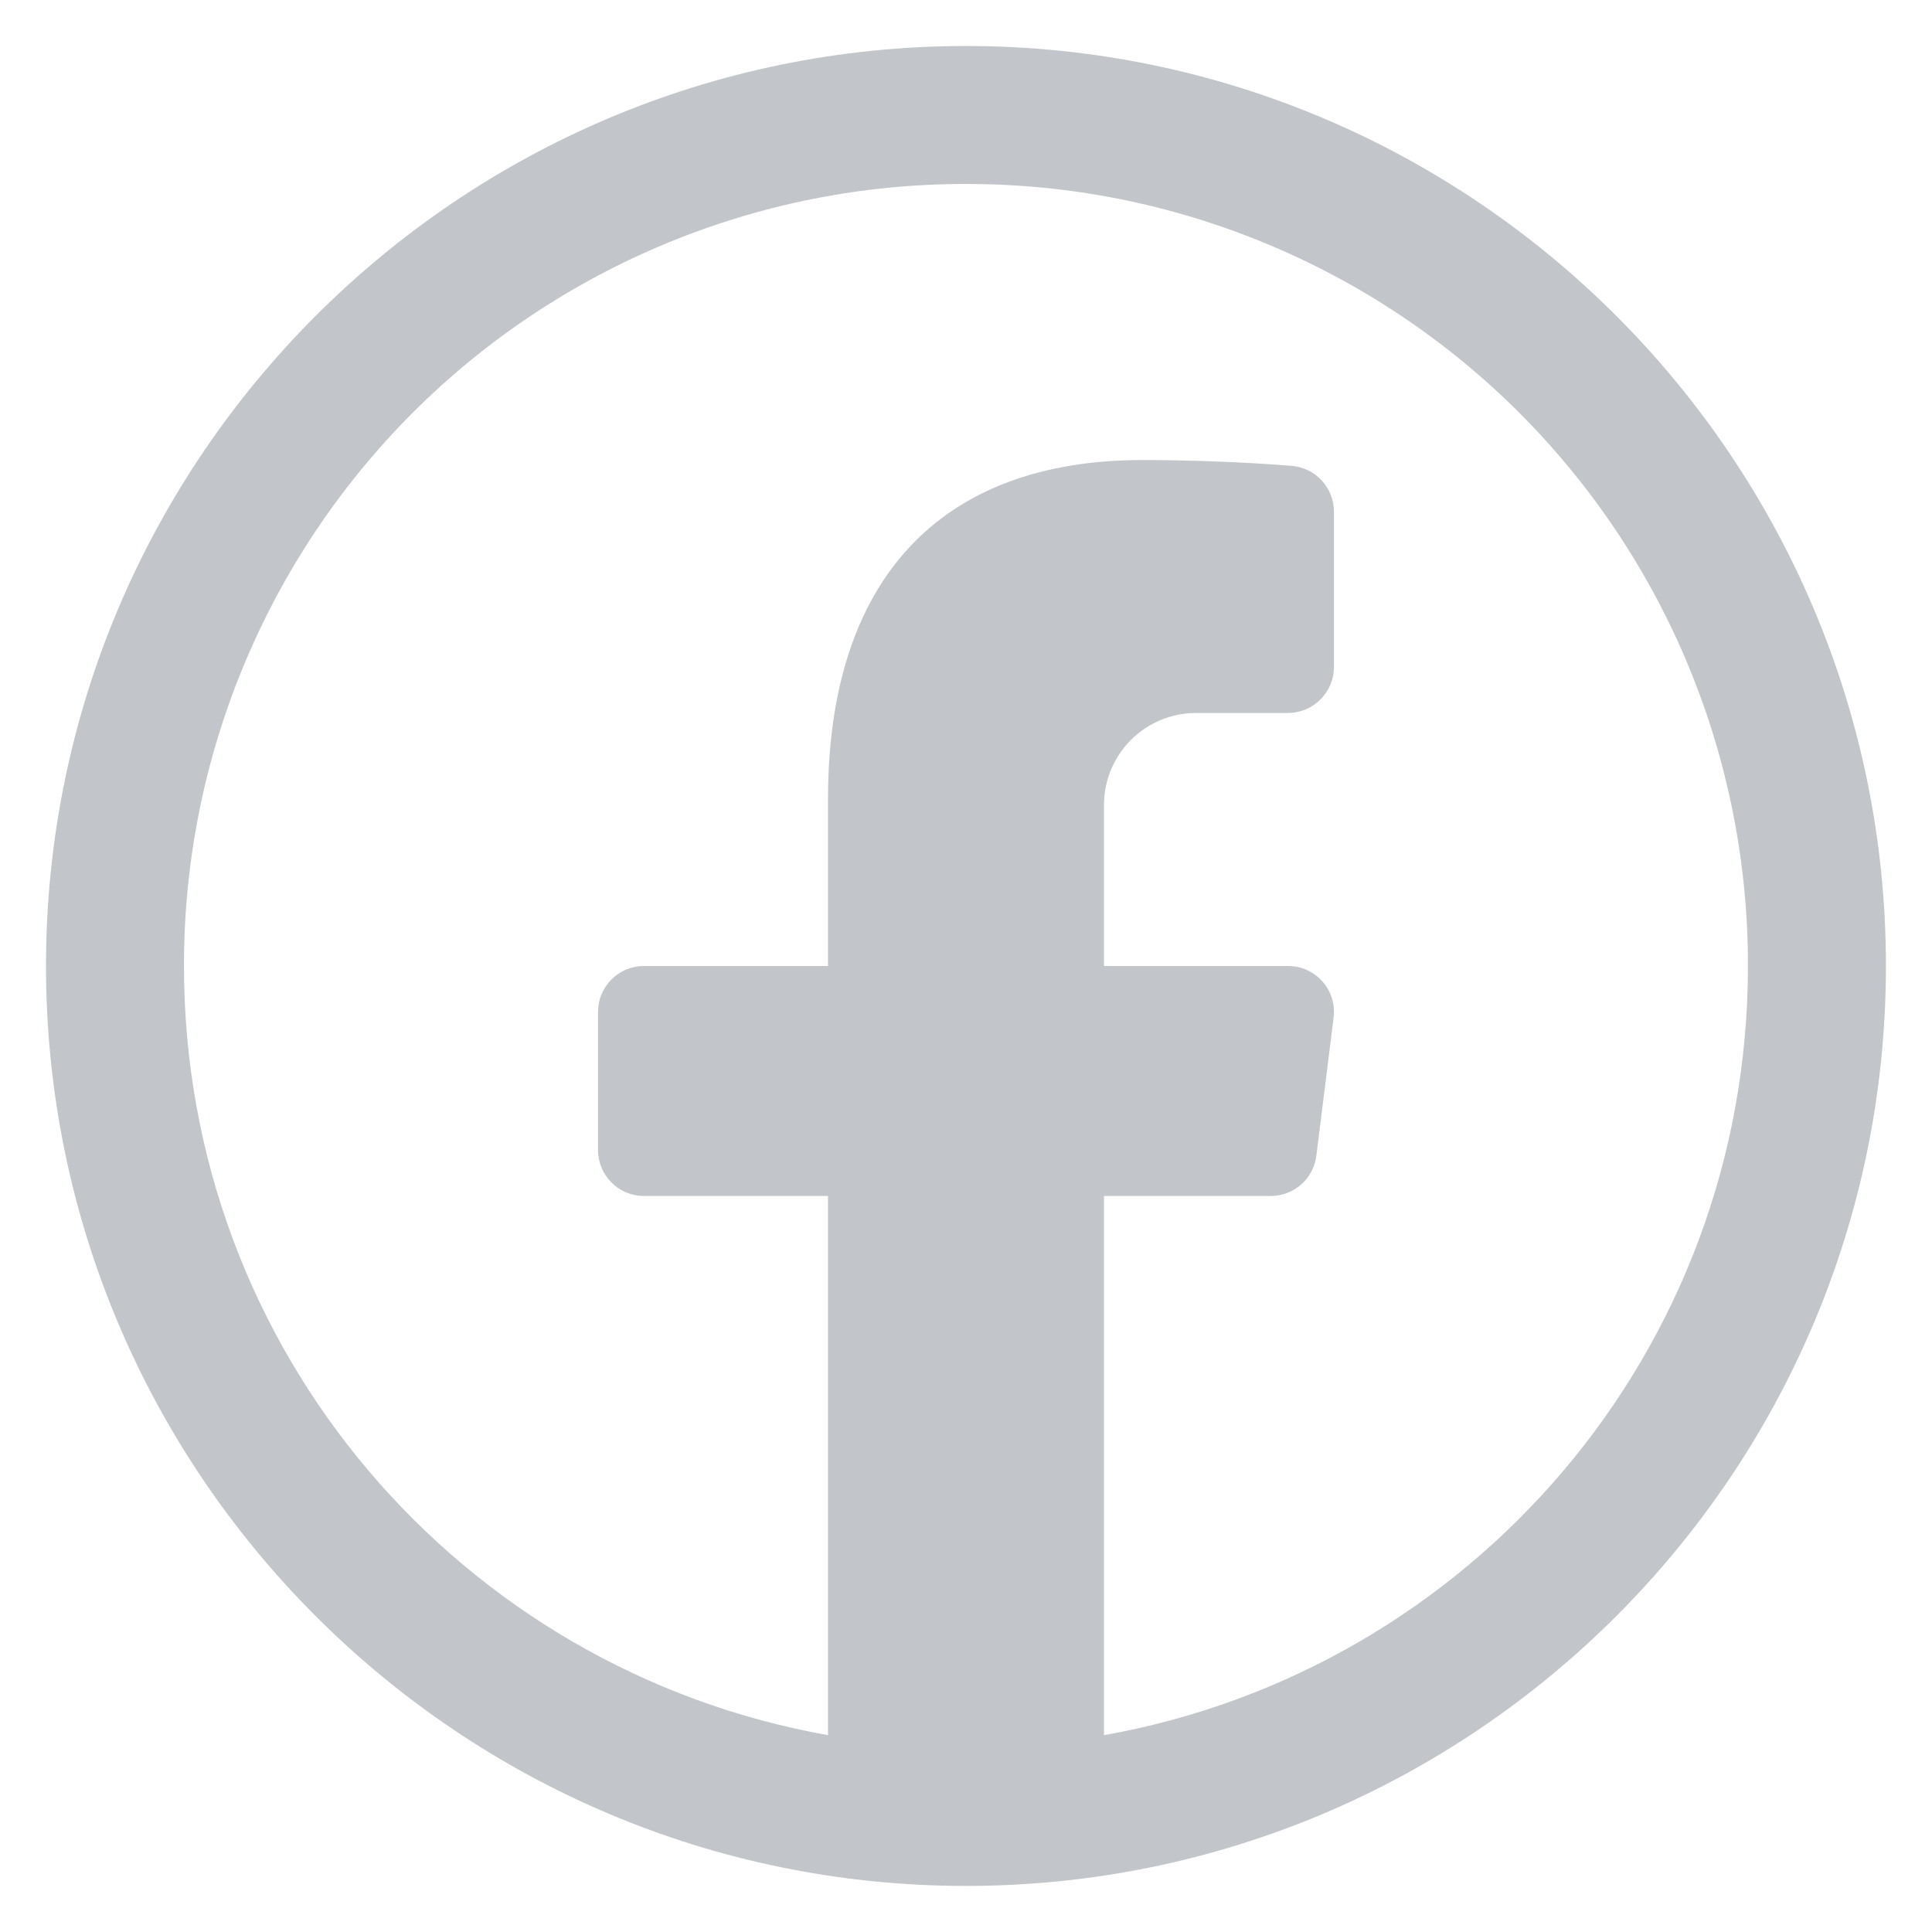 <svg width="26" height="26" viewBox="0 0 26 26" fill="none" xmlns="http://www.w3.org/2000/svg">
<g clip-path="url(#clip0_104_2641)">
<path d="M13 0.619C6.173 0.619 0.619 6.173 0.619 13C0.619 19.827 6.173 25.38 13 25.38C19.827 25.38 25.38 19.827 25.38 13C25.38 6.173 19.827 0.619 13 0.619ZM13 2.476C14.382 2.474 15.752 2.745 17.029 3.274C18.307 3.802 19.468 4.577 20.445 5.554C21.423 6.532 22.198 7.693 22.726 8.97C23.254 10.248 23.525 11.617 23.523 13C23.523 18.188 19.789 22.475 14.857 23.351V16.095H17.101C17.413 16.095 17.677 15.863 17.715 15.552L17.947 13.695C17.958 13.608 17.95 13.52 17.925 13.436C17.899 13.352 17.855 13.275 17.797 13.209C17.739 13.143 17.668 13.091 17.588 13.055C17.508 13.018 17.421 13 17.333 13H14.857V10.833C14.857 10.15 15.412 9.595 16.095 9.595H17.333C17.497 9.594 17.654 9.529 17.77 9.413C17.886 9.297 17.952 9.14 17.952 8.976V6.887C17.952 6.733 17.894 6.584 17.79 6.469C17.686 6.355 17.543 6.284 17.389 6.27C17.352 6.267 16.479 6.191 15.373 6.191C12.645 6.191 11.143 7.809 11.143 10.751V13H8.666C8.585 13 8.504 13.016 8.429 13.047C8.354 13.078 8.286 13.124 8.229 13.181C8.171 13.239 8.126 13.307 8.095 13.382C8.063 13.457 8.048 13.538 8.048 13.619V15.476C8.048 15.818 8.324 16.095 8.666 16.095H11.143V23.351C6.211 22.475 2.476 18.188 2.476 13C2.474 11.617 2.745 10.248 3.274 8.97C3.802 7.693 4.577 6.532 5.554 5.554C6.532 4.577 7.693 3.802 8.97 3.274C10.248 2.745 11.617 2.474 13 2.476Z" fill="#C2C5CA"/>
</g>
<defs>
<clipPath id="clip0_104_2641">
<rect width="26" height="26" fill="white"/>
</clipPath>
</defs>
</svg>
